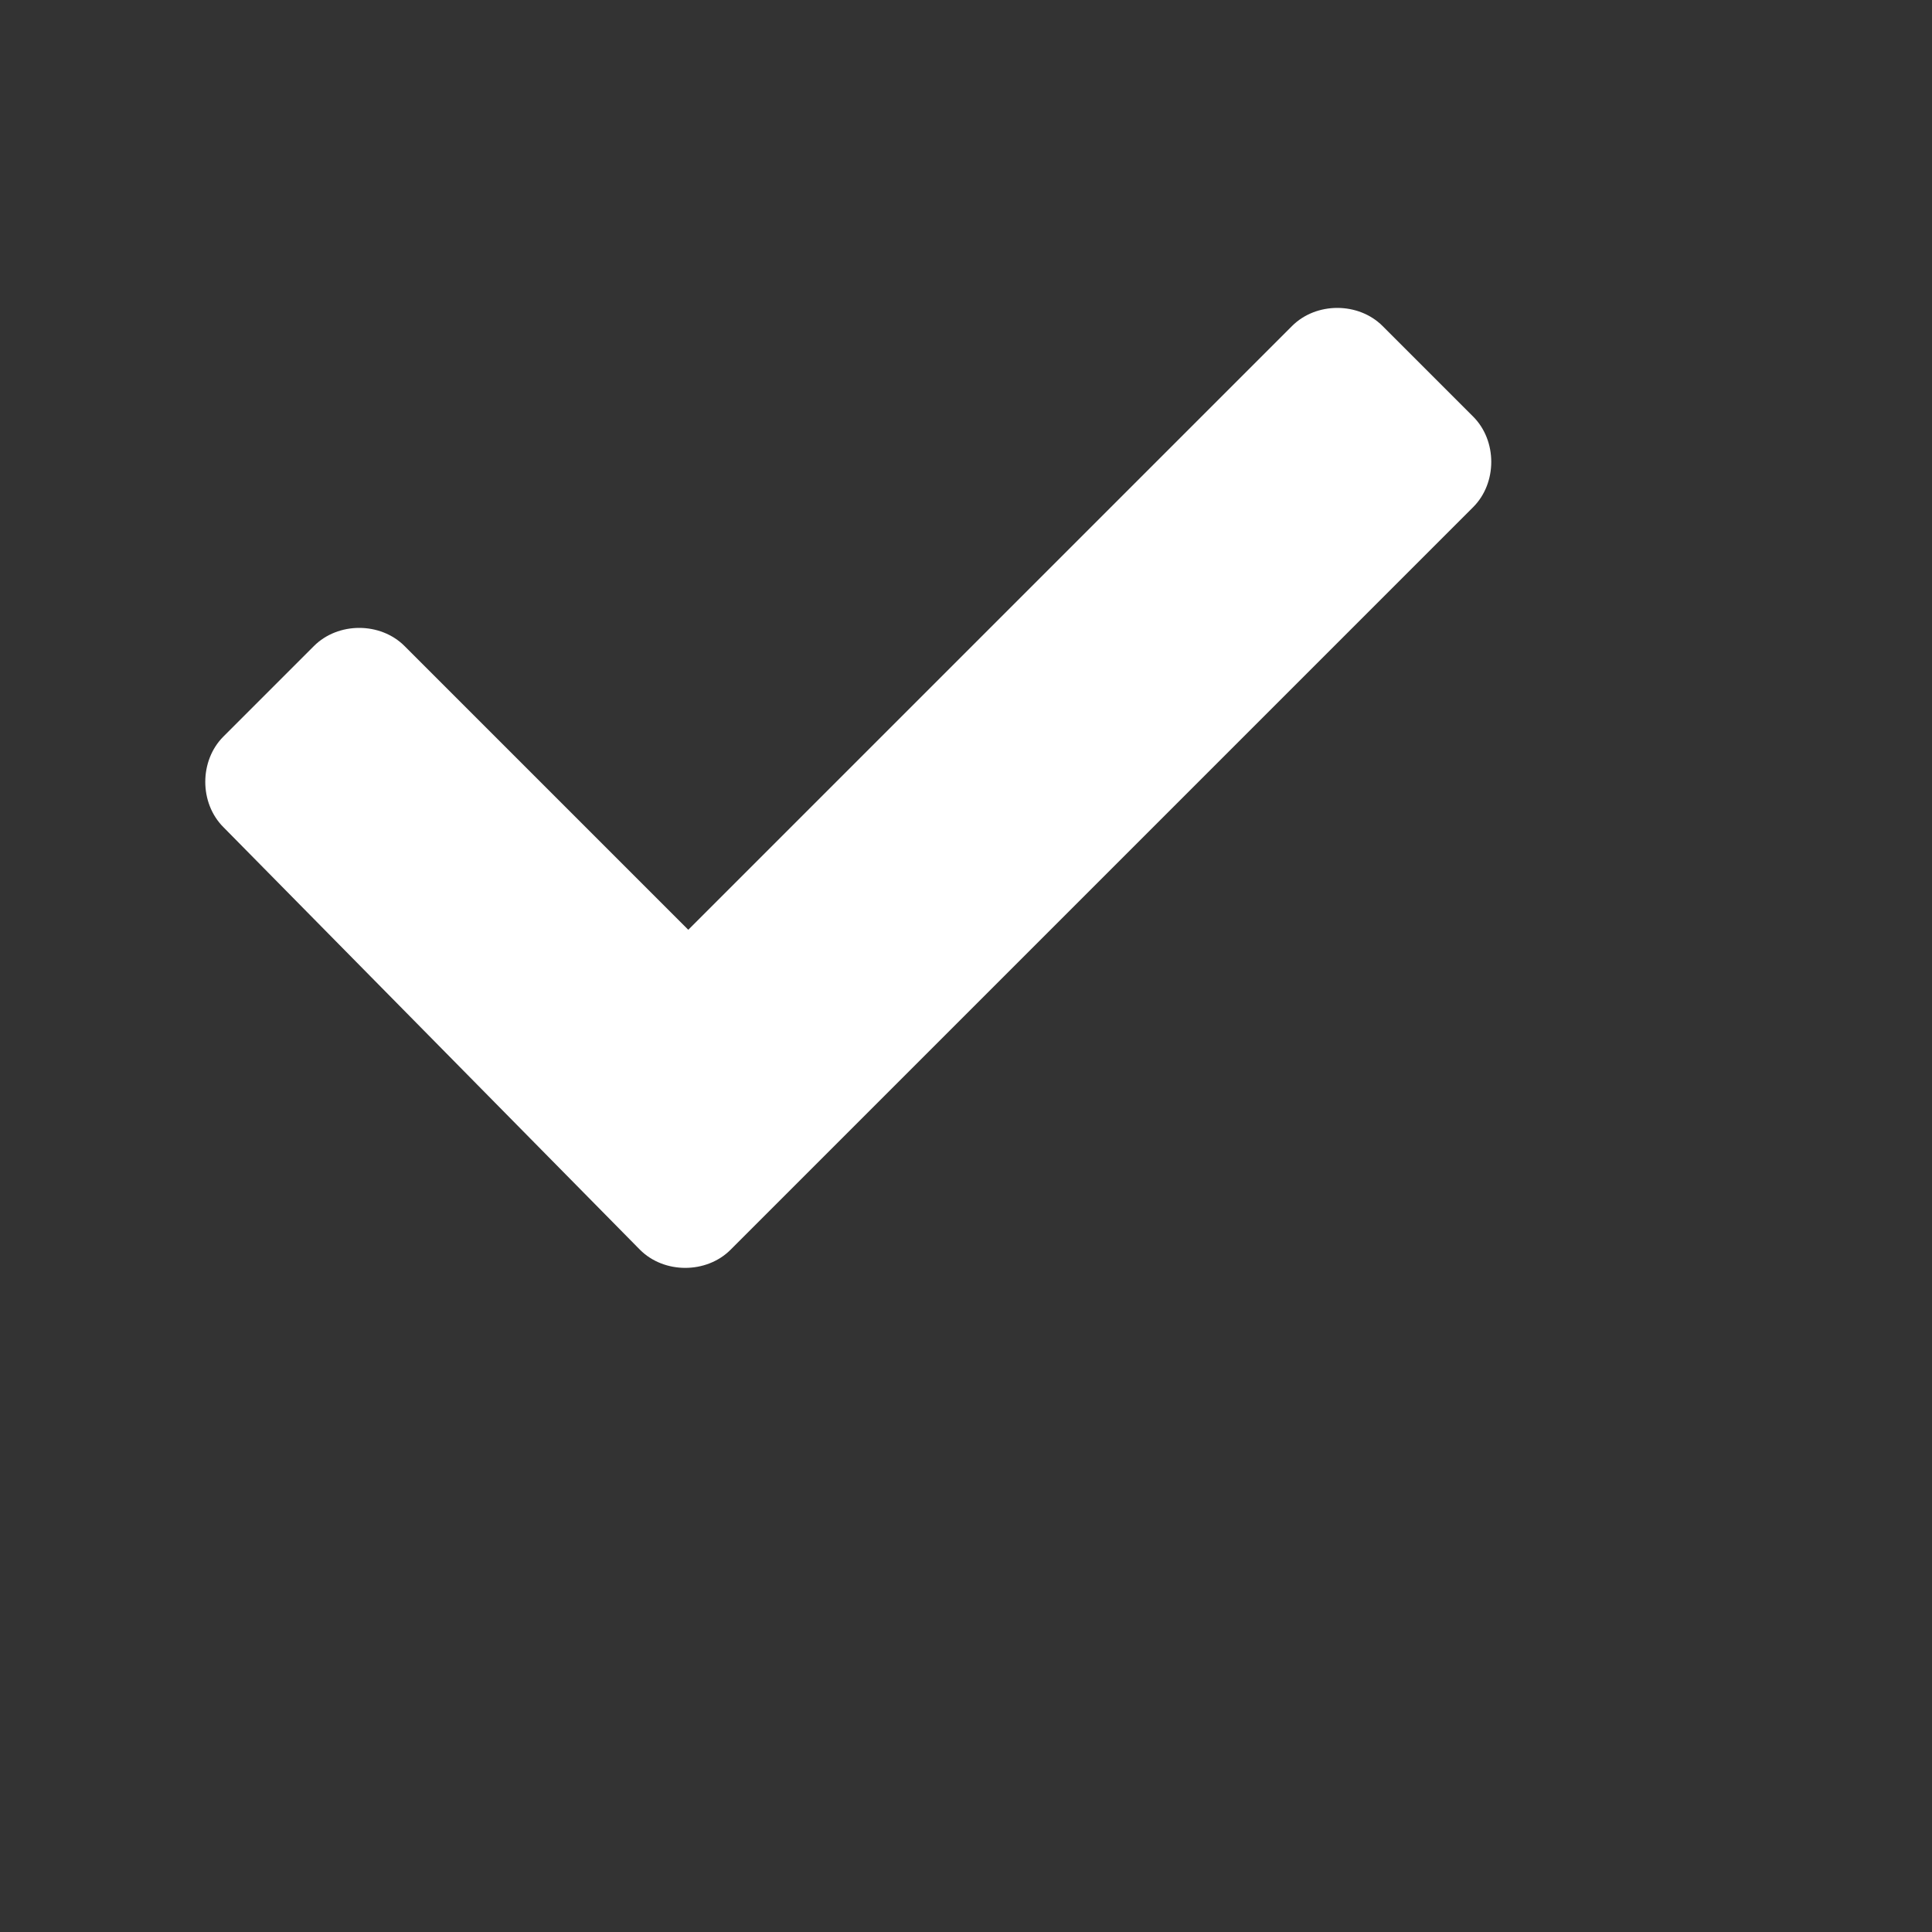 <?xml version="1.0" encoding="utf-8"?>
<!-- Generator: Adobe Illustrator 26.3.1, SVG Export Plug-In . SVG Version: 6.00 Build 0)  -->
<svg version="1.1" id="Layer_1" xmlns="http://www.w3.org/2000/svg" xmlns:xlink="http://www.w3.org/1999/xlink" x="0px" y="0px"
	 viewBox="0 0 32 32" style="enable-background:new 0 0 32 32;" xml:space="preserve">
<rect x="0" y="0" width="32" height="32" fill="#333333" stroke="none"/>
<style type="text/css">
	.st0{fill:#FFFFFF;}
</style>
<path id="Path_38028" class="st0" d="M10.6,20.7c0.4,0.4,1.1,0.4,1.5,0L24.4,8.4c0.4-0.4,0.4-1.1,0-1.5l-1.5-1.5
	c-0.4-0.4-1.1-0.4-1.5,0l-10,10l-4.7-4.7c-0.4-0.4-1.1-0.4-1.5,0l-1.5,1.5c-0.4,0.4-0.4,1.1,0,1.5L10.6,20.7z"/>
</svg>
